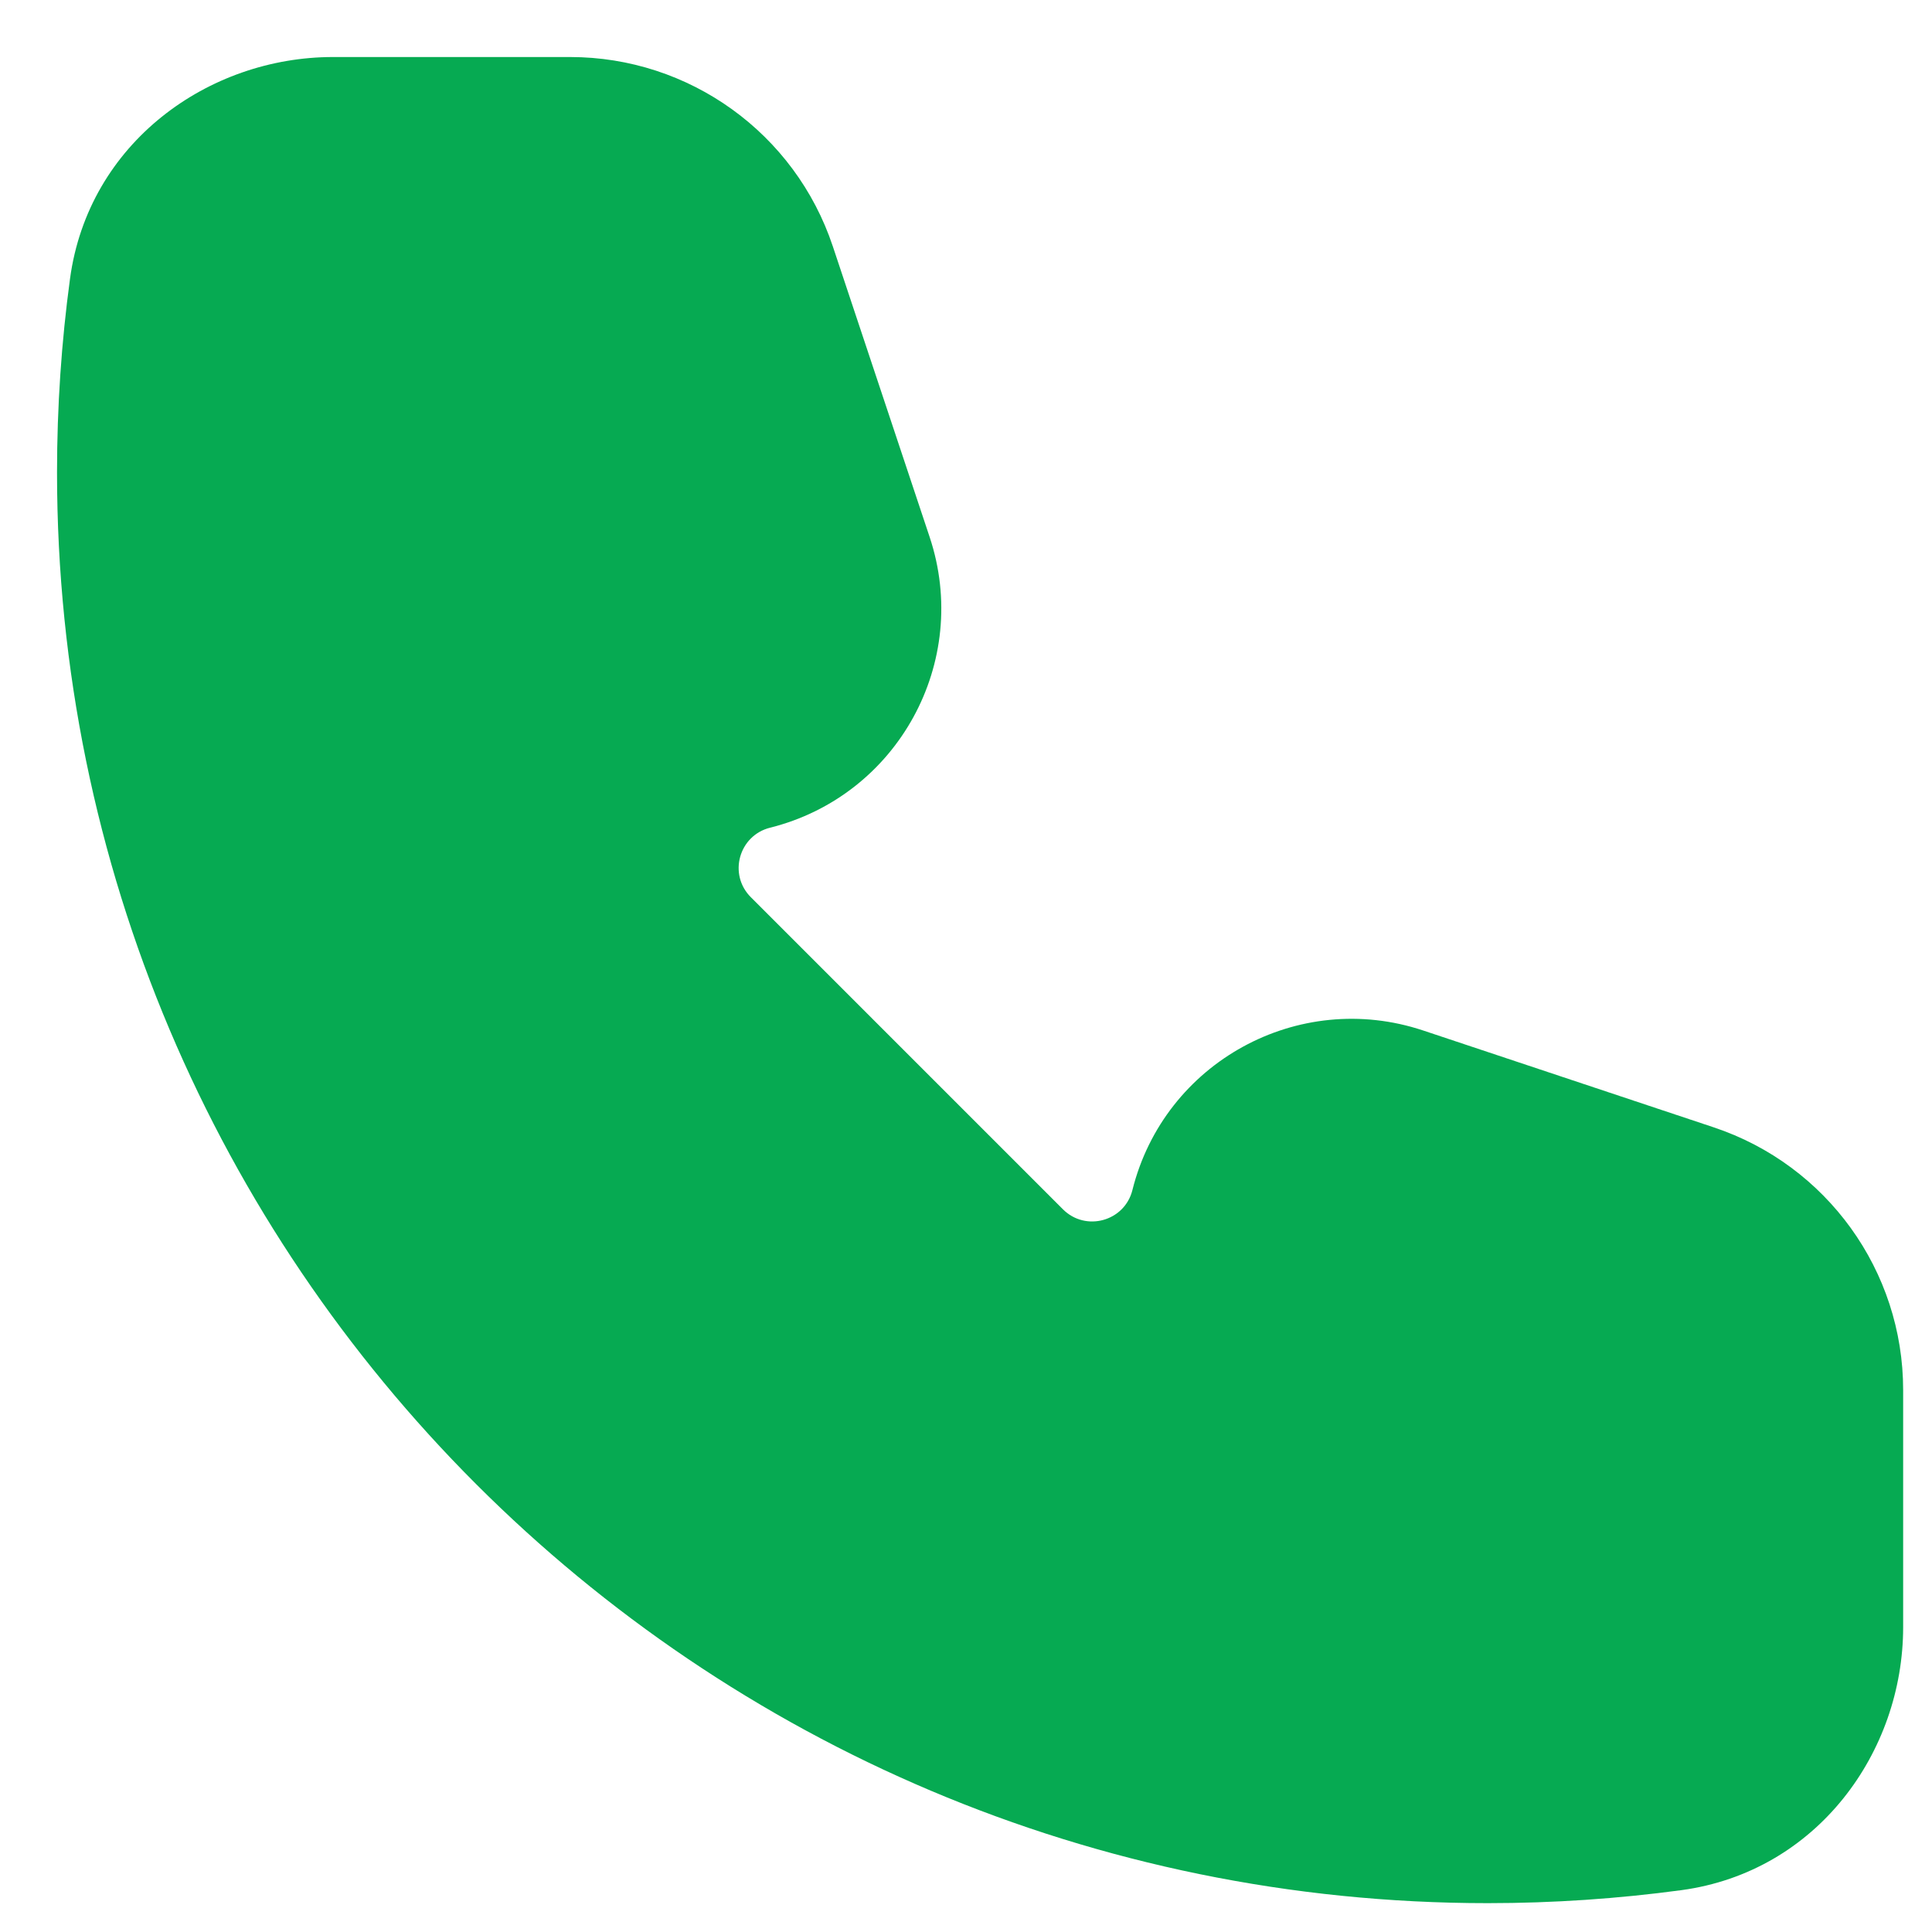 <svg width="29" height="29" viewBox="0 0 29 29" fill="none" xmlns="http://www.w3.org/2000/svg">
<path fill-rule="evenodd" clip-rule="evenodd" d="M1.051 4.184C1.327 2.144 3.127 0.856 4.998 0.856H8.557C10.346 0.856 11.935 2 12.501 3.698L13.954 8.06C14.579 9.935 13.476 11.945 11.559 12.424C11.09 12.542 10.928 13.125 11.27 13.467L15.955 18.152C16.297 18.494 16.881 18.332 16.998 17.863C17.477 15.946 19.487 14.843 21.362 15.468L25.724 16.922C27.422 17.488 28.567 19.076 28.567 20.865V24.424C28.567 26.295 27.279 28.095 25.238 28.372C24.287 28.5 23.317 28.567 22.332 28.567C10.471 28.567 0.856 18.951 0.856 7.091C0.856 6.105 0.922 5.135 1.051 4.184Z" fill="#06AA52"/>
</svg>

